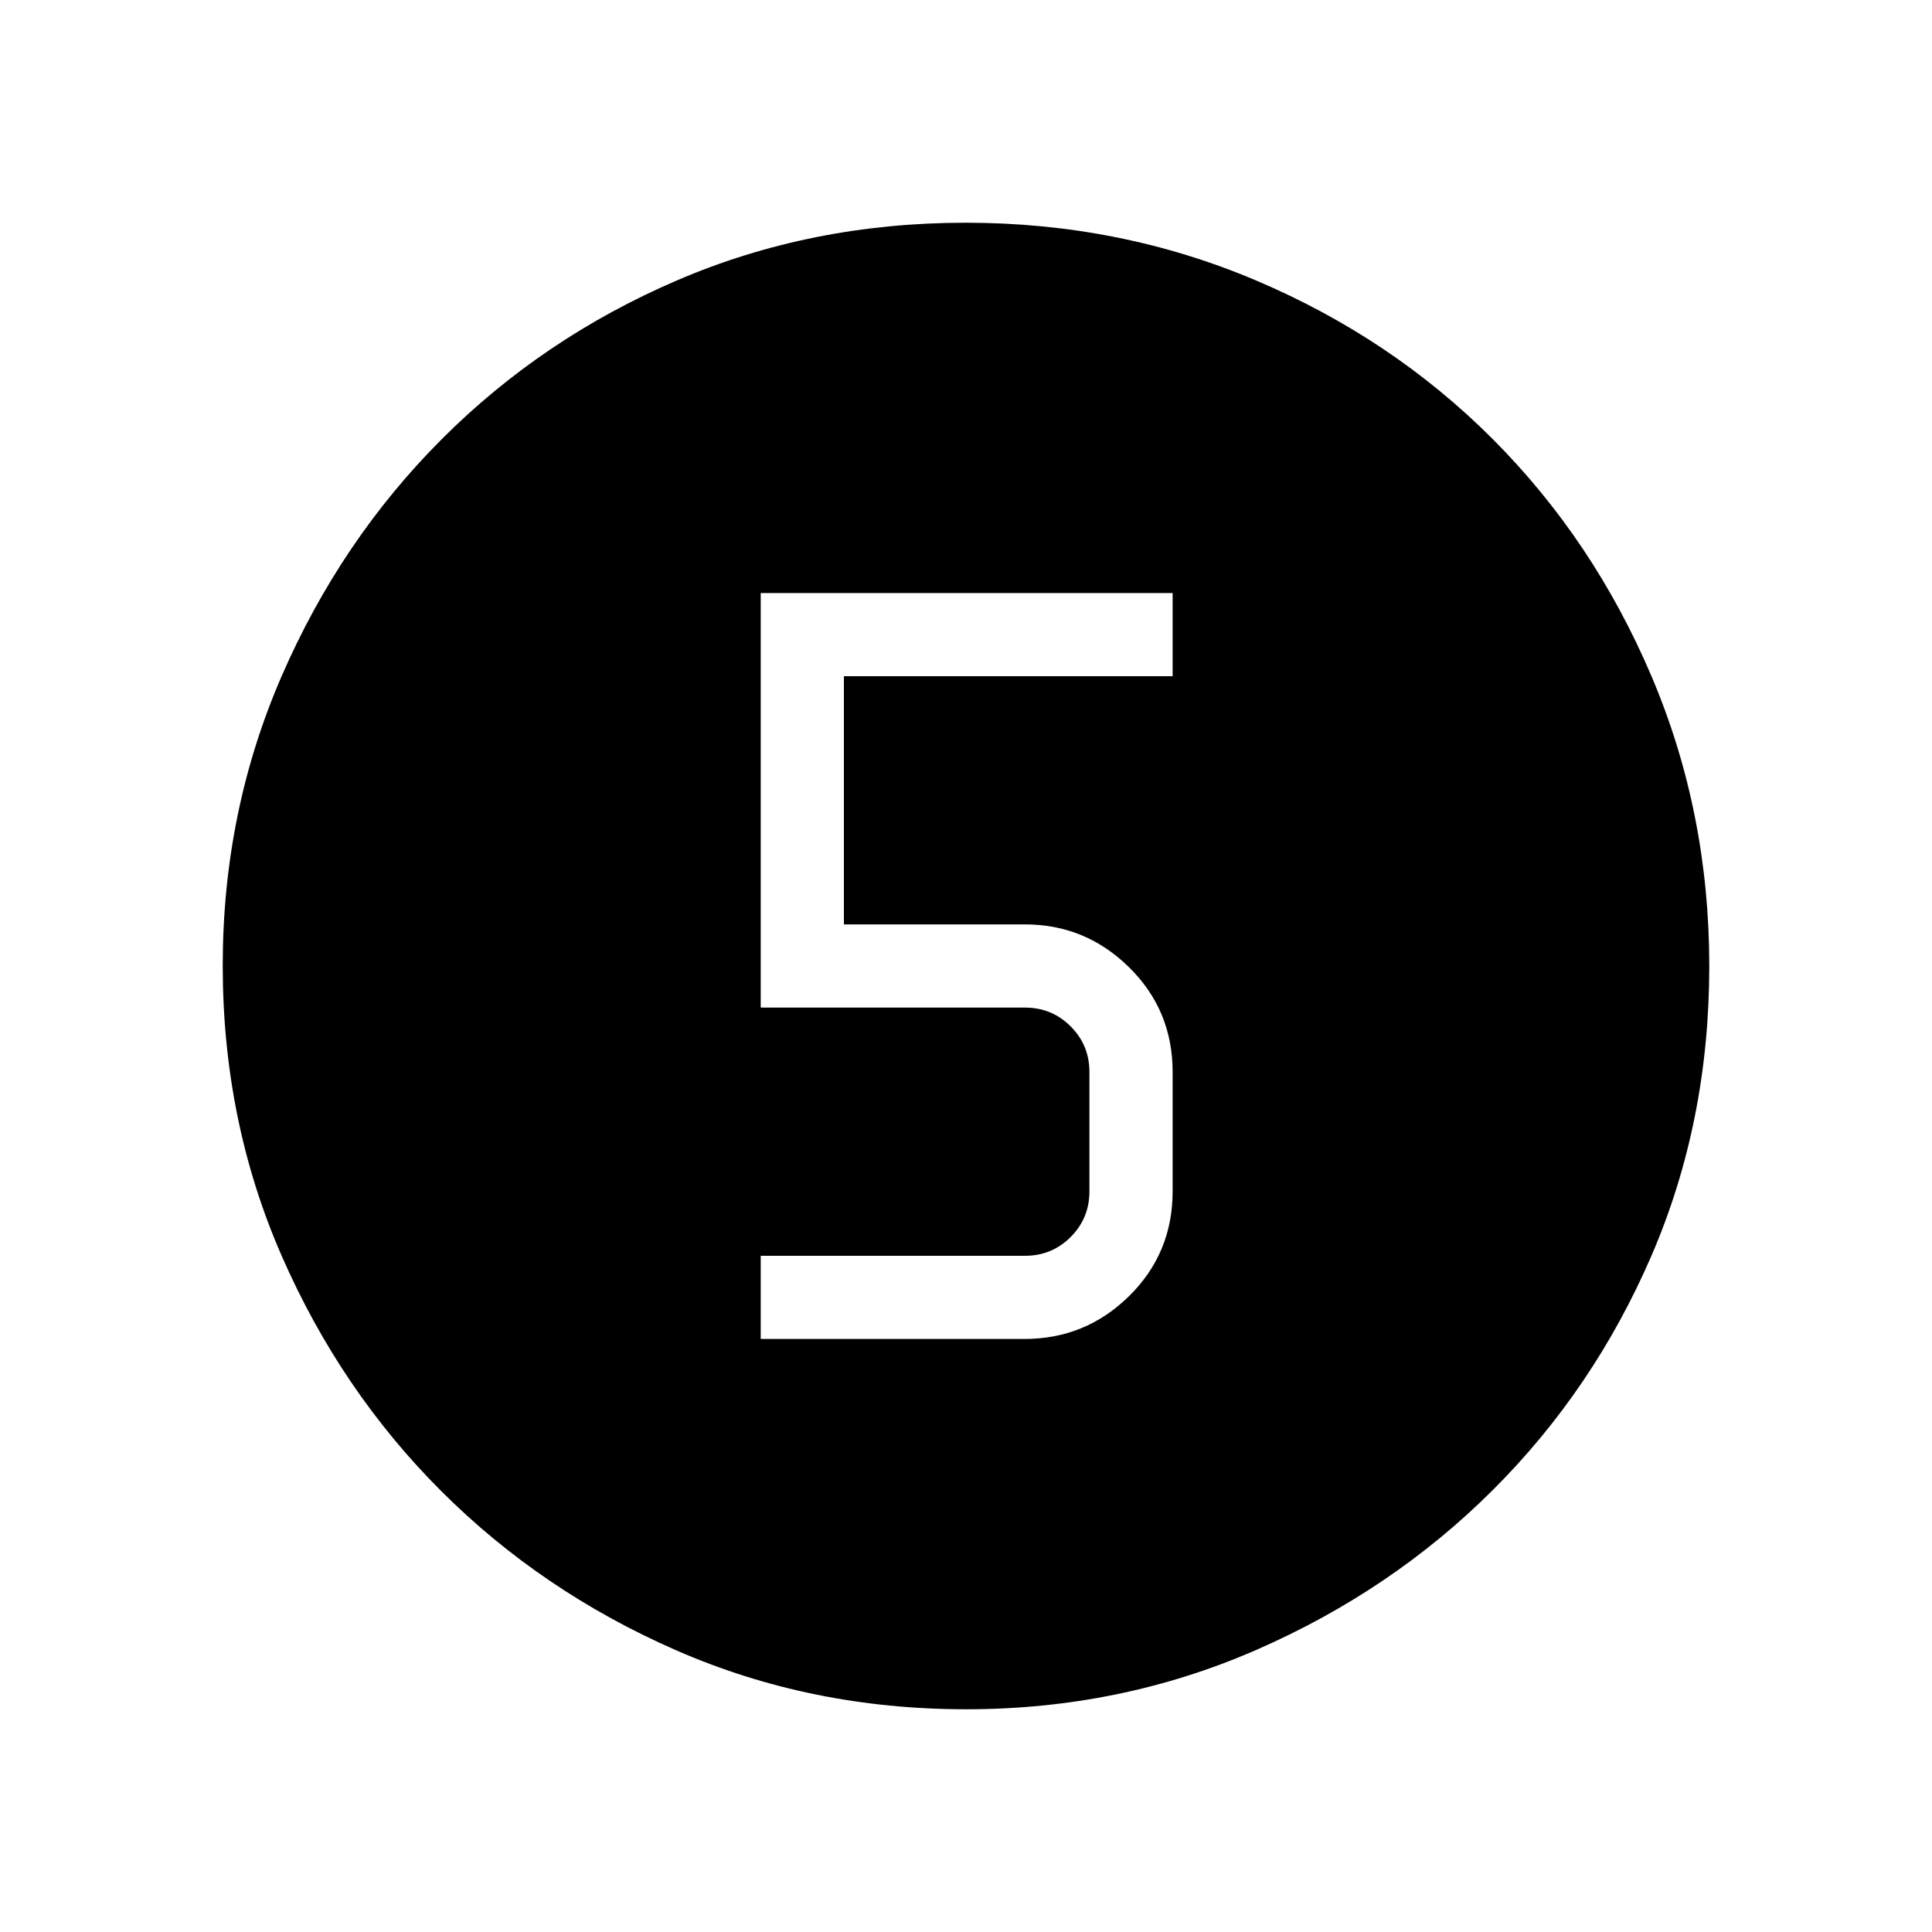<svg xmlns="http://www.w3.org/2000/svg" height="40" viewBox="0 -960 960 960" width="40"><path d="M480.05-110.67q-77 0-143.91-29.24-66.91-29.25-116.91-79.19t-79.28-116.91q-29.28-66.96-29.28-144.15 0-76.53 29.3-143.92 29.3-67.4 79.47-117.64 50.17-50.24 116.86-78.92 66.69-28.69 143.56-28.69 76.57 0 144.17 28.65 67.59 28.66 117.69 78.85 50.09 50.19 78.85 117.73 28.76 67.53 28.76 144.14 0 77.27-28.65 143.73-28.66 66.46-78.84 116.55-50.18 50.09-117.69 79.55-67.52 29.46-144.1 29.46ZM378-294.67h131q30.39 0 52.03-21.3T582.67-368v-59.33q0-30.73-21.64-52.03-21.64-21.31-51.7-21.31h-90V-624h163.34v-41.33H378v206h131.33q13.34 0 22.67 9.33 9.33 9.33 9.33 22.67V-368q0 13.33-9.33 22.67-9.33 9.33-22.67 9.33H378v41.33Z"/></svg>